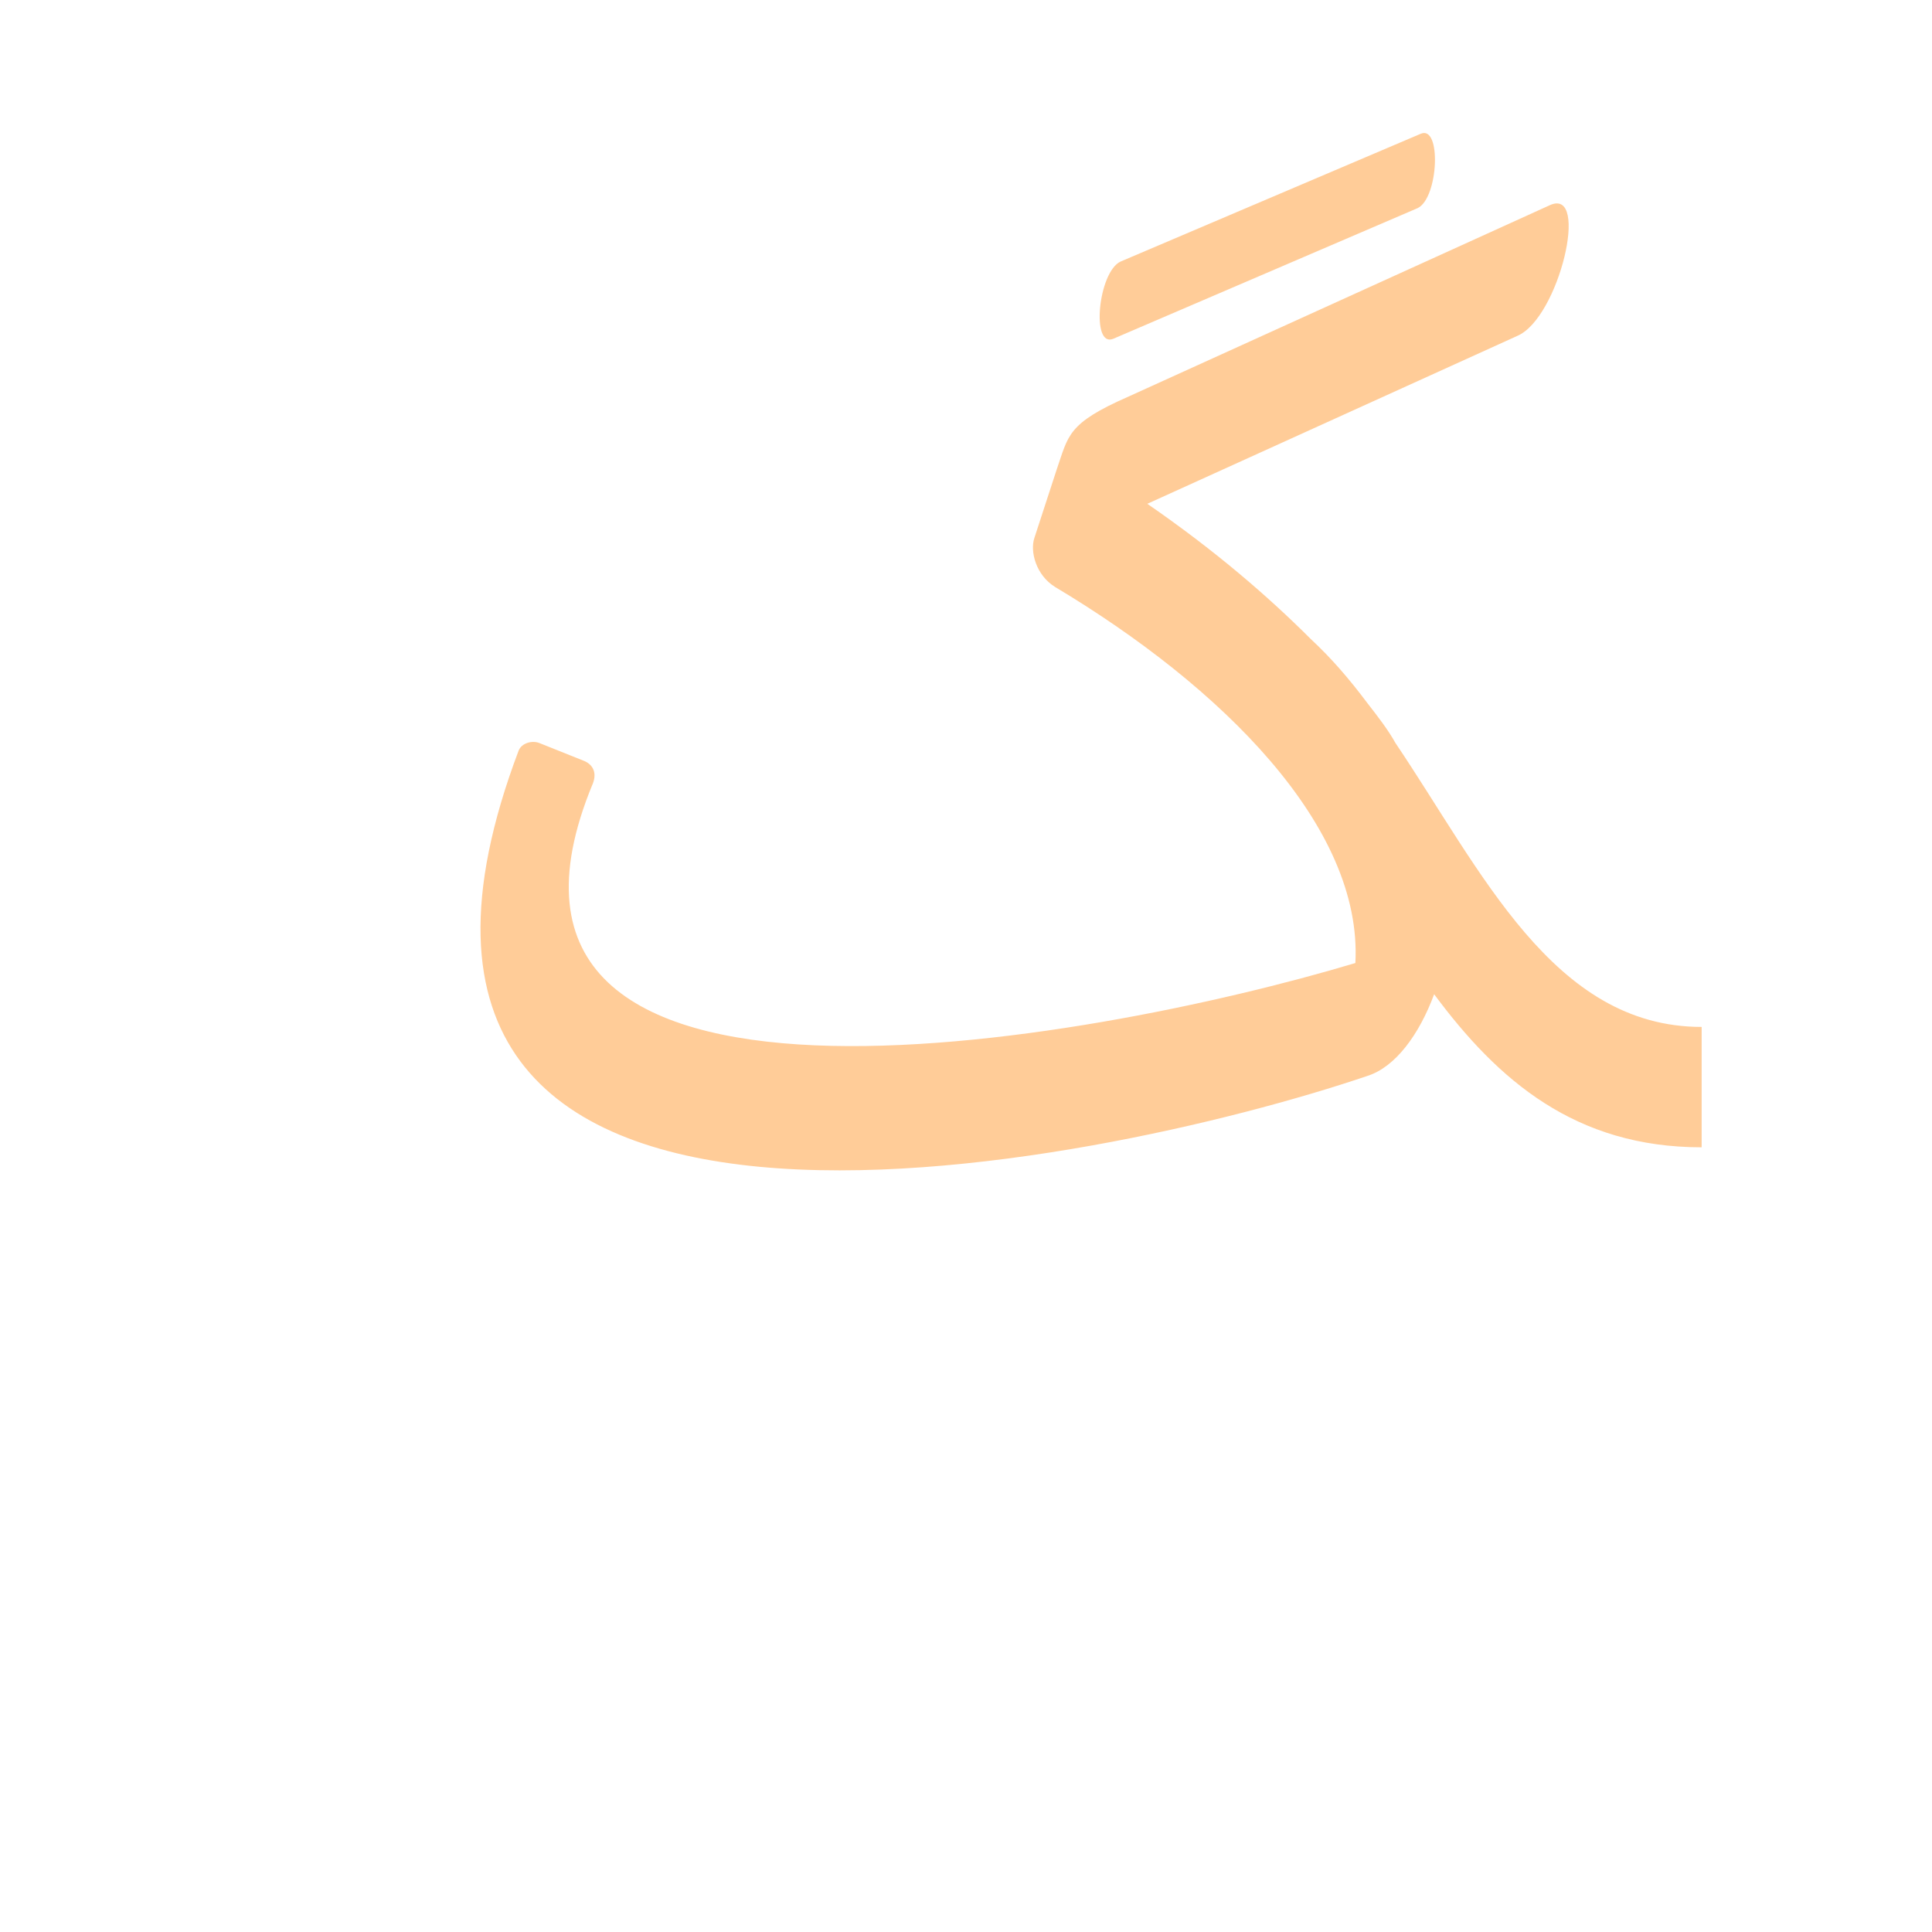 <?xml version="1.0" encoding="UTF-8"?>
<!DOCTYPE svg PUBLIC "-//W3C//DTD SVG 1.0//EN" "http://www.w3.org/TR/2001/REC-SVG-20010904/DTD/svg10.dtd">
<!-- Creator: CorelDRAW -->
<svg xmlns="http://www.w3.org/2000/svg" xml:space="preserve" width="1300px" height="1300px" version="1.0" style="shape-rendering:geometricPrecision; text-rendering:geometricPrecision; image-rendering:optimizeQuality; fill-rule:evenodd; clip-rule:evenodd"
viewBox="0 0 1300 1056"
 xmlns:xlink="http://www.w3.org/1999/xlink">
 <defs>
  <style type="text/css">
   <![CDATA[
    .fil0 {fill:#FF9933;fill-opacity:0.502}
   ]]>
  </style>
 </defs>
 <g id="_100:master">
  <path class="fil0" d="M912 526c5,-92 -90,-186 -202,-253 -13,-8 -17,-24 -14,-33l15 -46 0 0c8,-23 7,-31 48,-49l284 -129c27,-12 6,76 -22,88l-249 113c45,31 81,62 110,91l0 0c14,13 26,27 38,43 7,9 14,18 19,27 58,86 106,191 206,191l0 81c-85,0 -137,-45 -180,-103 -10,27 -26,49 -45,55 -180,61 -720,175 -571,-219 2,-5 9,-7 14,-5l30 12c5,2 9,7 6,15 -106,255 333,175 513,121zm44 -558l-202 86c-15,7 -20,58 -5,52l205 -88c14,-7 16,-56 2,-50z"/>
 </g>
</svg>
